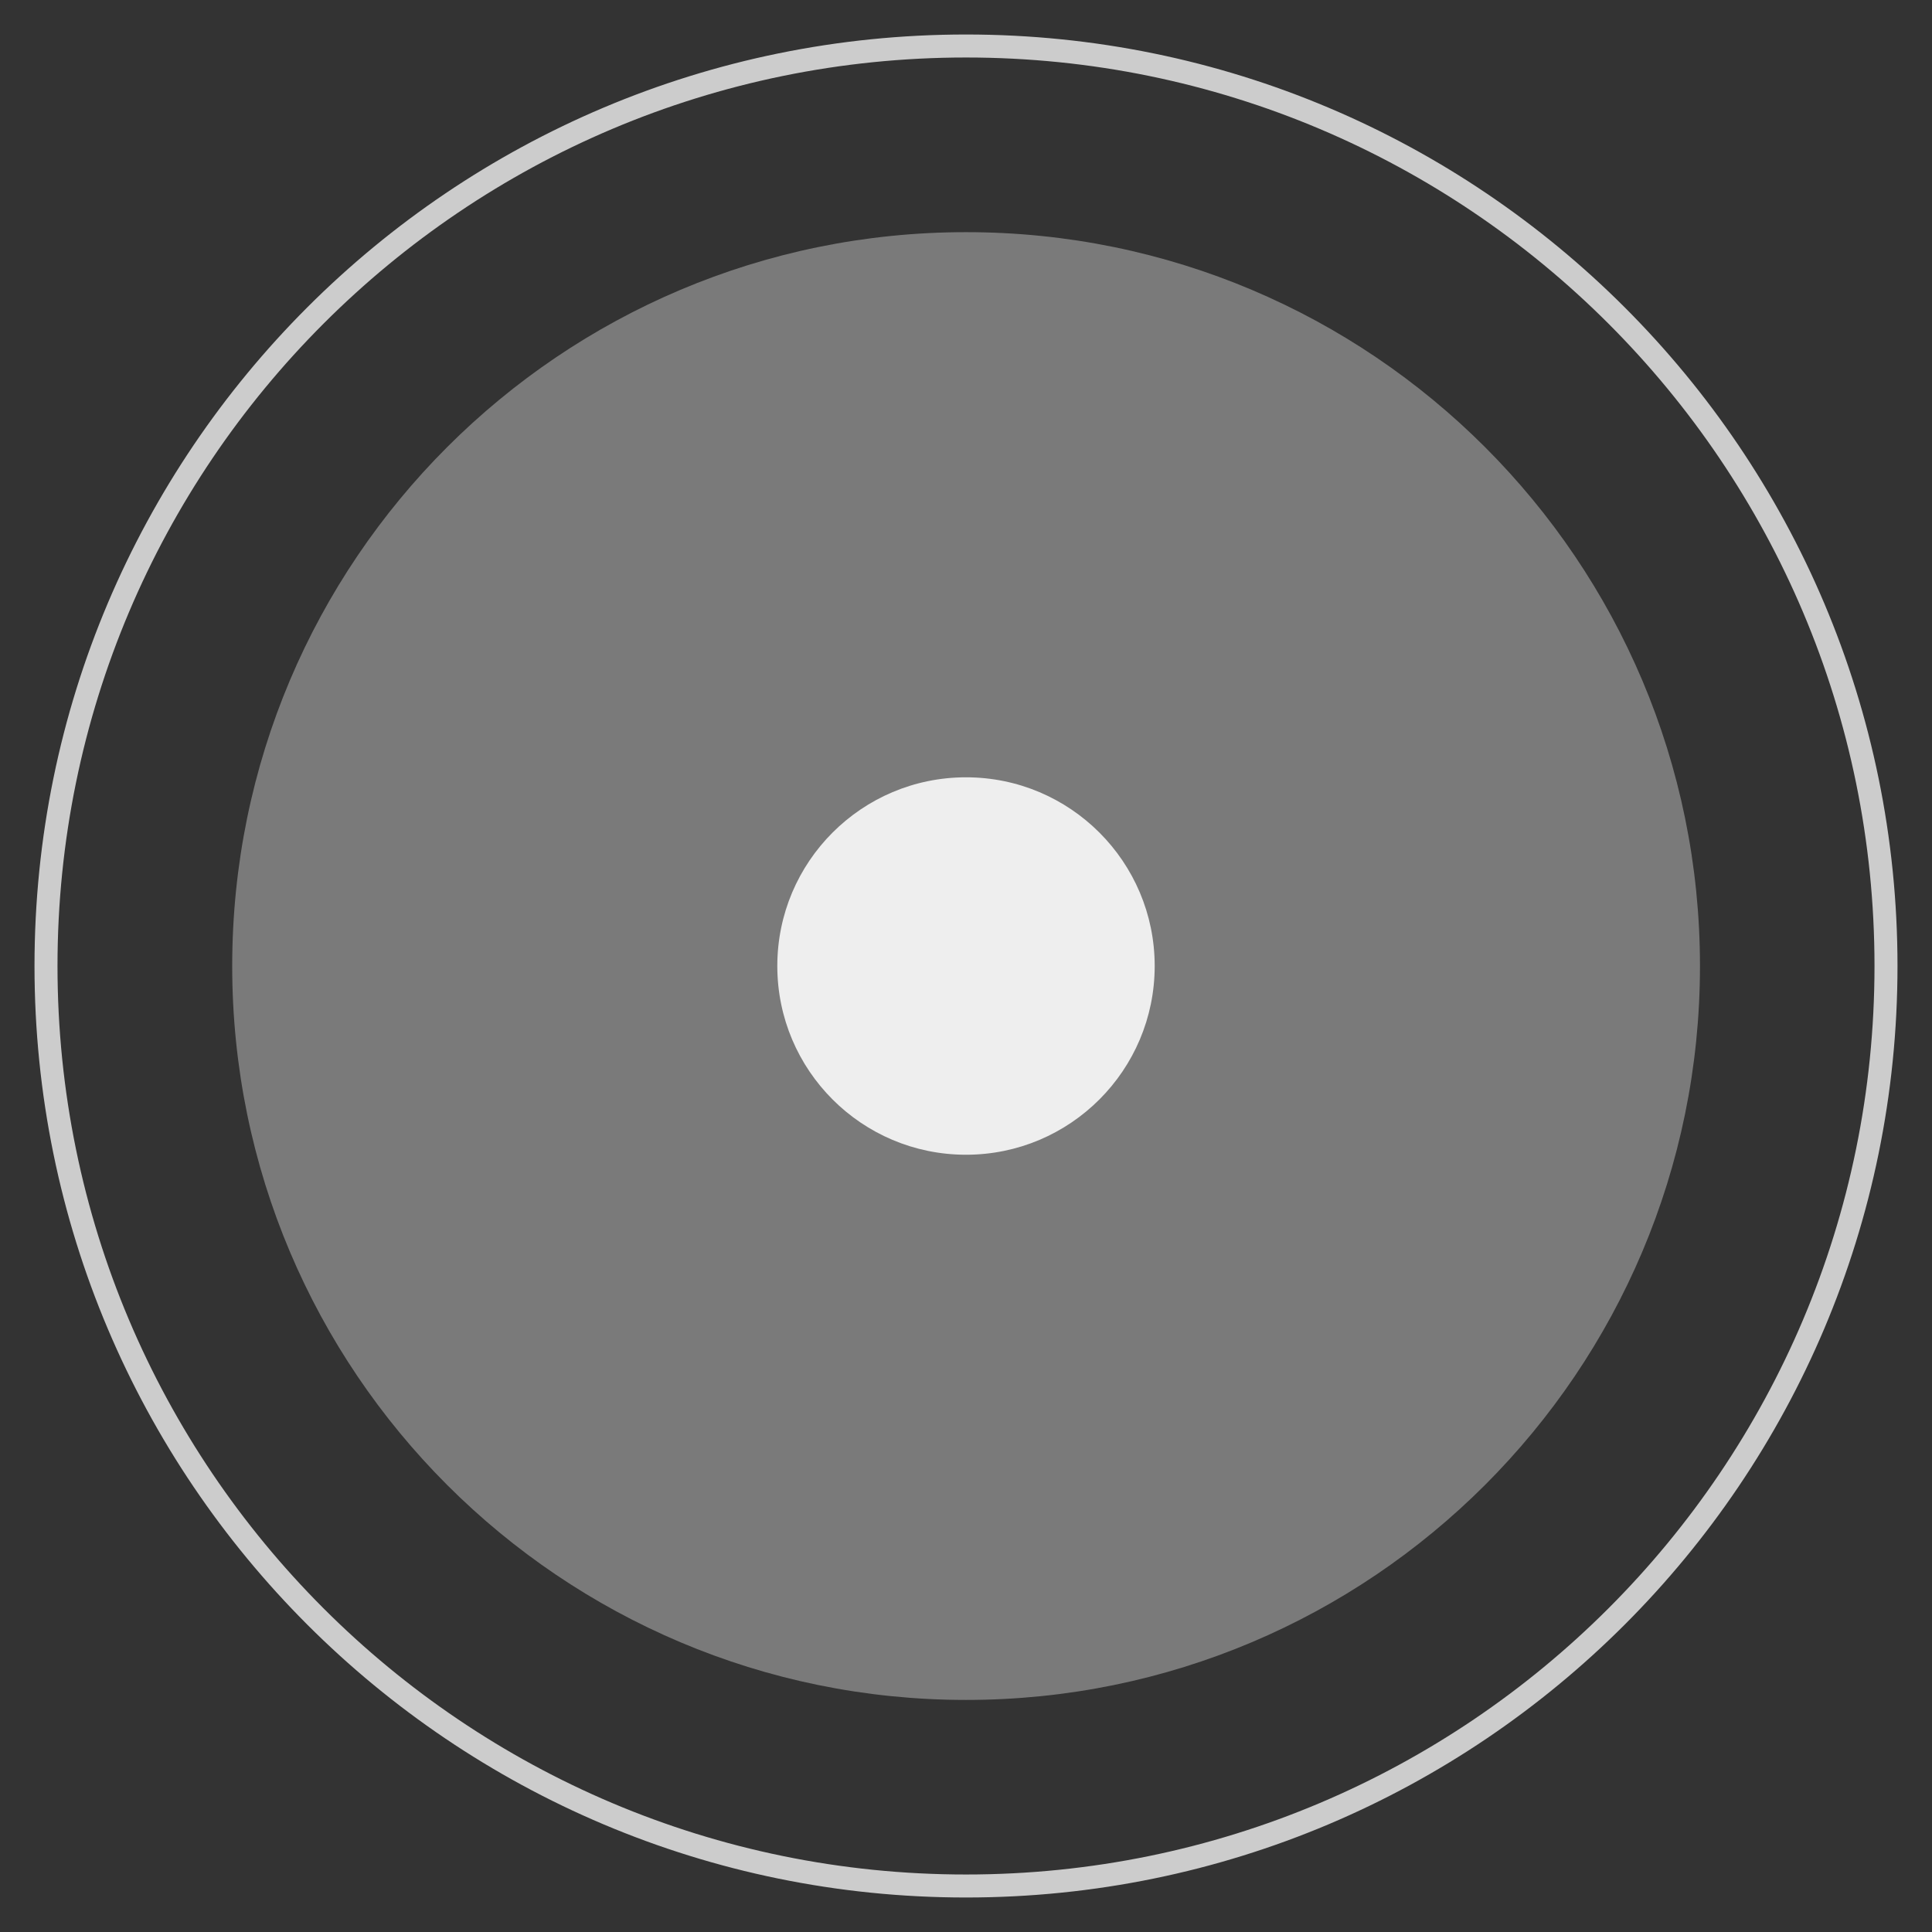 <svg width="42" height="42" viewBox="0 0 42 42" fill="none" xmlns="http://www.w3.org/2000/svg">
<rect x="0" y="0" width="42" height="42" fill="#333333" stroke="none"/>
<path opacity="0.35" d="M21.002 36.955C29.813 36.955 36.956 29.812 36.956 21.001C36.956 12.19 29.813 5.047 21.002 5.047C12.191 5.047 5.048 12.19 5.048 21.001C5.048 29.812 12.191 36.955 21.002 36.955Z" fill="white"/>
<path opacity="0.75" d="M21 41C32.046 41 41 32.046 41 21C41 9.954 32.046 1 21 1C9.954 1 1 9.954 1 21C1 32.046 9.954 41 21 41Z" stroke="white" stroke-width="0.5" stroke-miterlimit="10"/>
<path opacity="0.87" d="M21 25.103C23.265 25.103 25.102 23.266 25.102 21C25.102 18.735 23.265 16.898 21 16.898C18.734 16.898 16.898 18.735 16.898 21C16.898 23.266 18.734 25.103 21 25.103Z" fill="white"/>
</svg>
